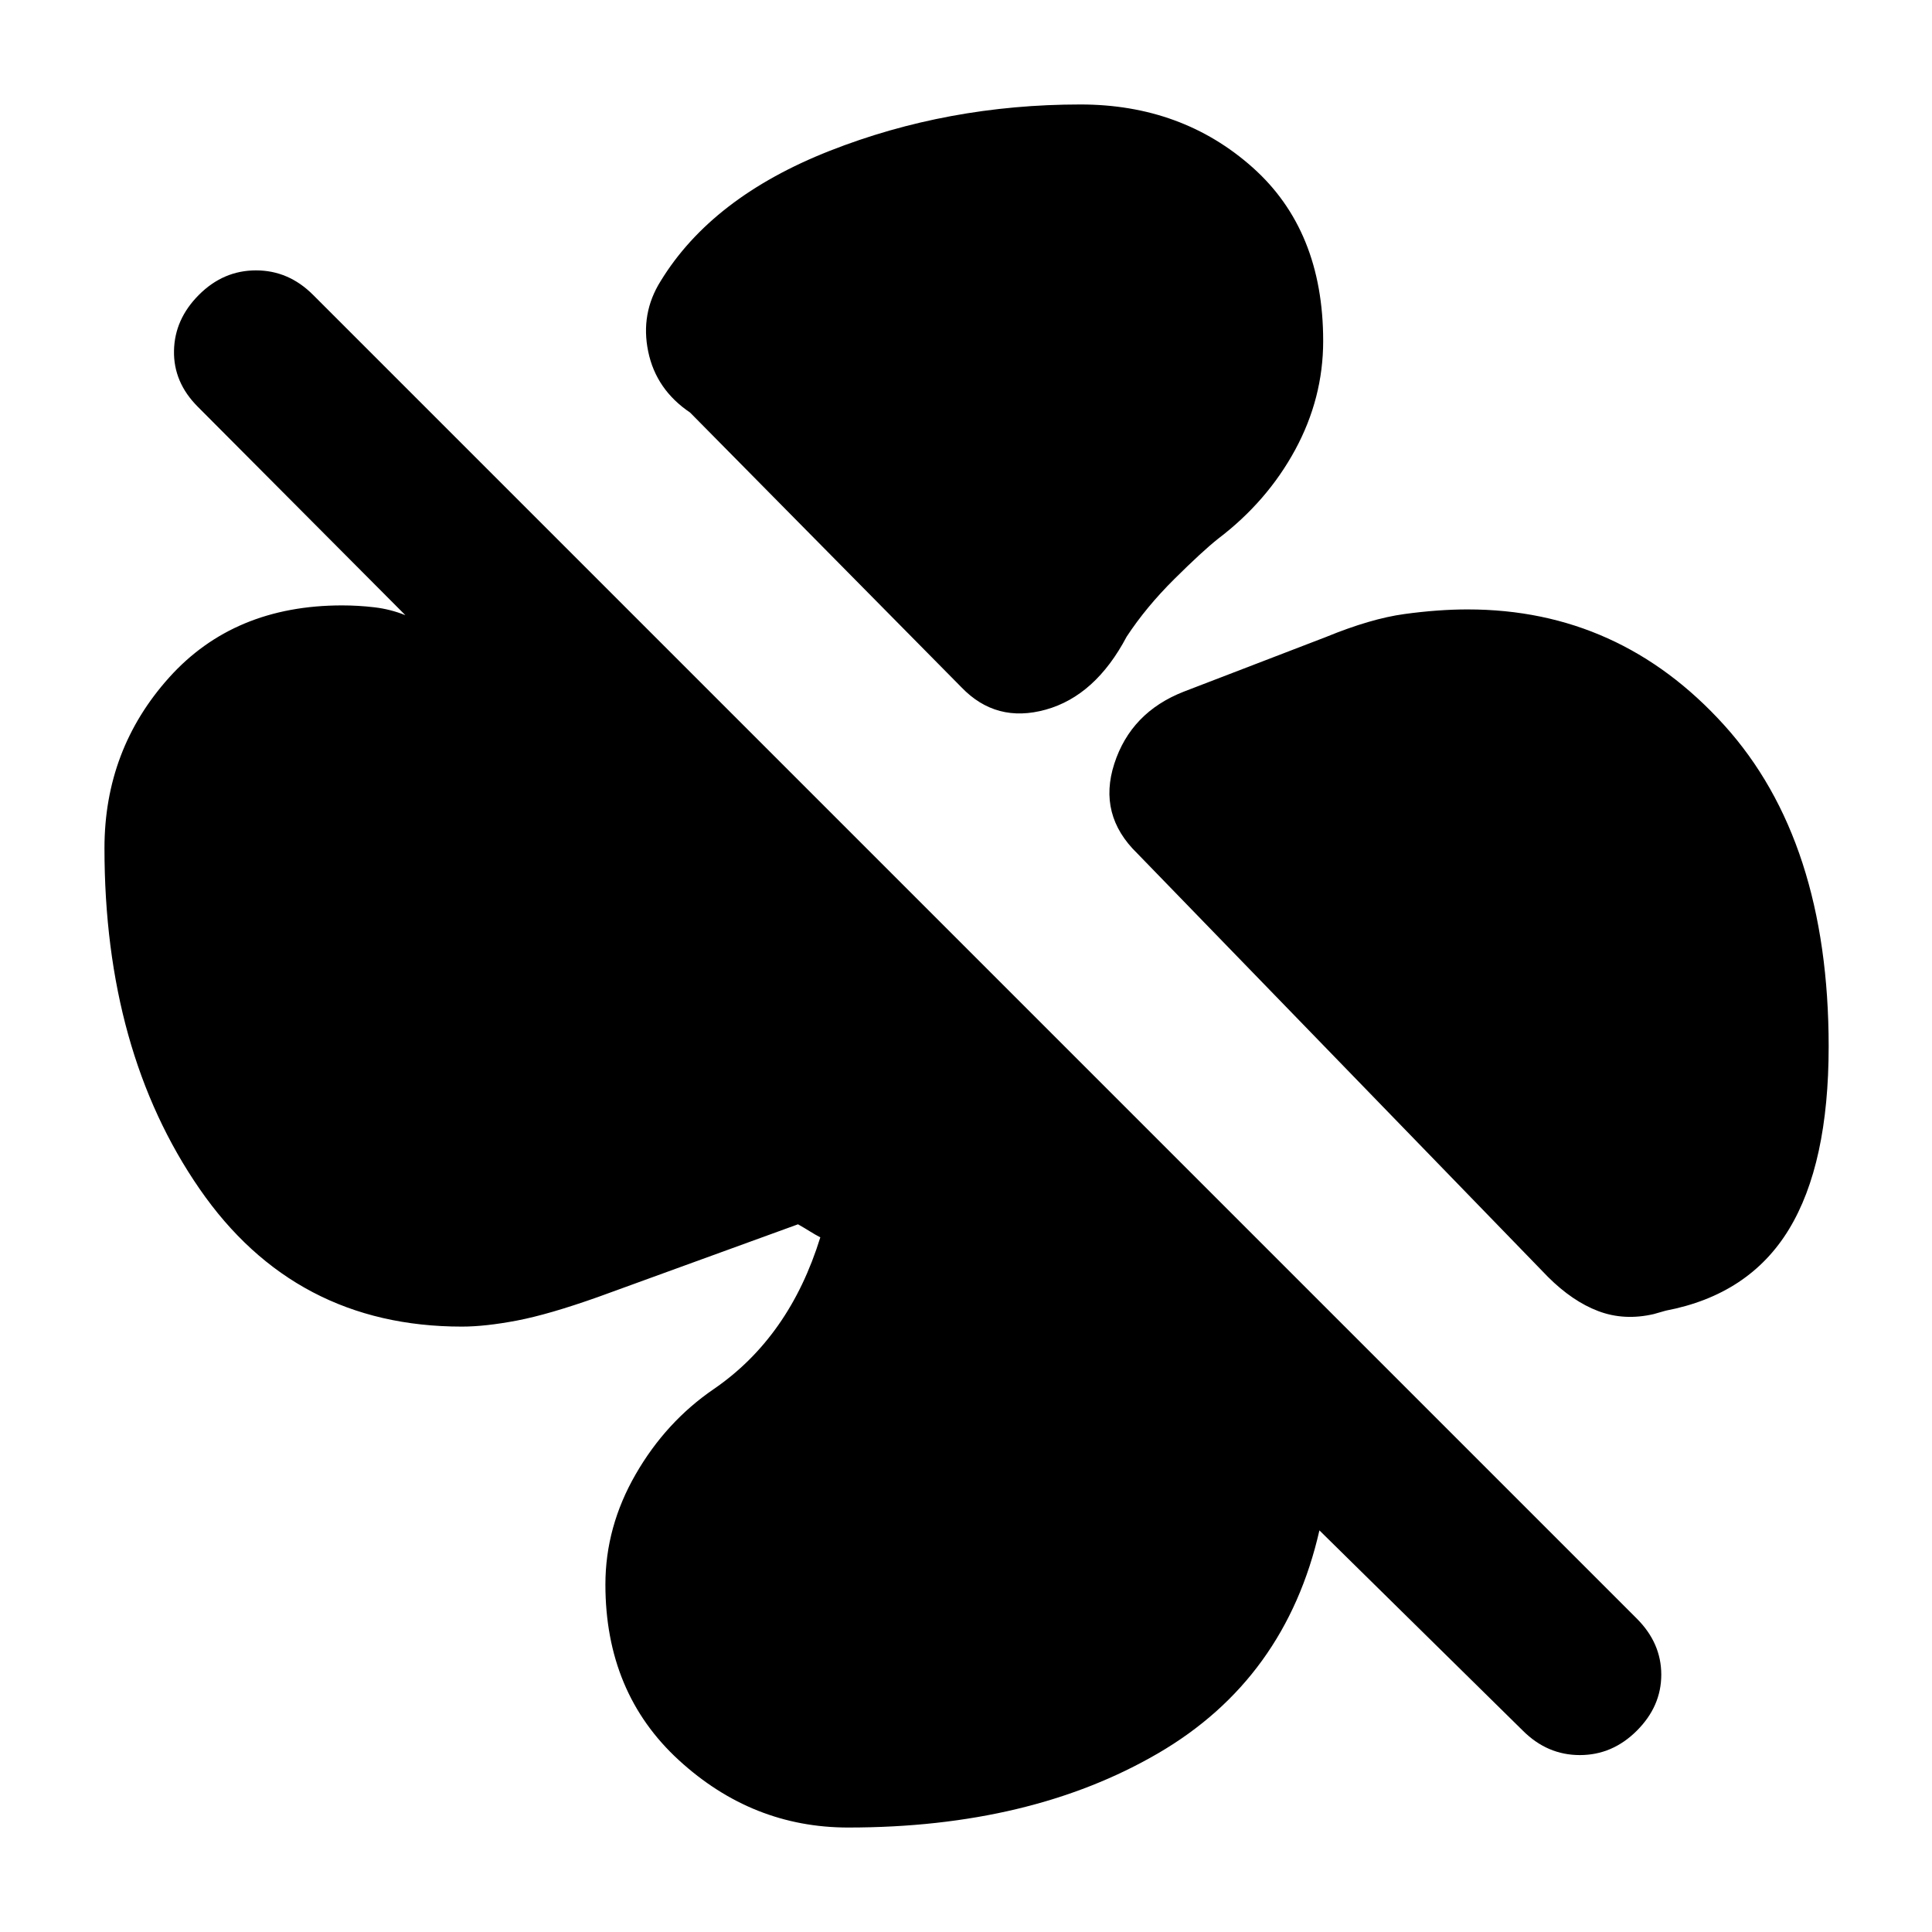 <svg xmlns="http://www.w3.org/2000/svg" height="20" viewBox="0 -960 960 960" width="20"><path d="M657.48-790.57q0 28.39-13.91 54.07-13.92 25.67-38.31 44.2-7.78 6.17-21.76 20.04t-23.67 28.61q-15.53 29.39-40.18 36.26-24.65 6.87-41.91-11.09L342.91-755q-16.91-11.39-20.82-30.31-3.92-18.91 6.17-35 25.48-41.69 84.02-64.74 58.55-23.04 124.55-23.04 50.39 0 85.52 31.24 35.13 31.24 35.13 86.28Zm71.87 133.39q75.35 0 127.33 57.44 51.97 57.43 51.97 159.74 0 58.43-19.76 90.89t-61.19 40.37l-5.96 1.7q-14.65 3.39-27.52-1.46t-25.09-17.06l-204.04-210.4q-19.65-19.08-11.39-44.58 8.26-25.5 34.48-35.77l70.69-27.17q22.26-9.13 39.02-11.41 16.76-2.29 31.46-2.29ZM421.48-51.91q-47.65 0-84.15-33.46-36.51-33.45-36.51-87.32 0-28.66 15.05-54.77 15.04-26.1 38.87-42.37 18.74-12.87 31.95-31.67 13.22-18.8 20.92-43.67-2.74-1.44-5.26-3.02-2.52-1.59-5.83-3.46l-99.39 36.13q-24.52 8.7-40.28 11.7-15.76 3-27.33 3-83.13 0-130.37-68.46-47.24-68.46-47.24-169.24 0-49.09 32.17-84.87 32.18-35.79 85.92-35.79 8 0 16 .94 8 .93 15.43 3.93L98.3-757.87Q86.17-770 86.46-785.7q.28-15.69 12.41-27.82t28.33-12.13q16.19 0 28.32 12.13L813.35-155.7q12.13 12.14 12.13 27.83 0 15.7-12.13 27.83-12.13 12.13-28.33 12.13-16.19 0-28.32-12.13l-101.09-99.52q-16.83 73.87-80.15 110.76-63.33 36.89-153.98 36.89Z"/></svg>